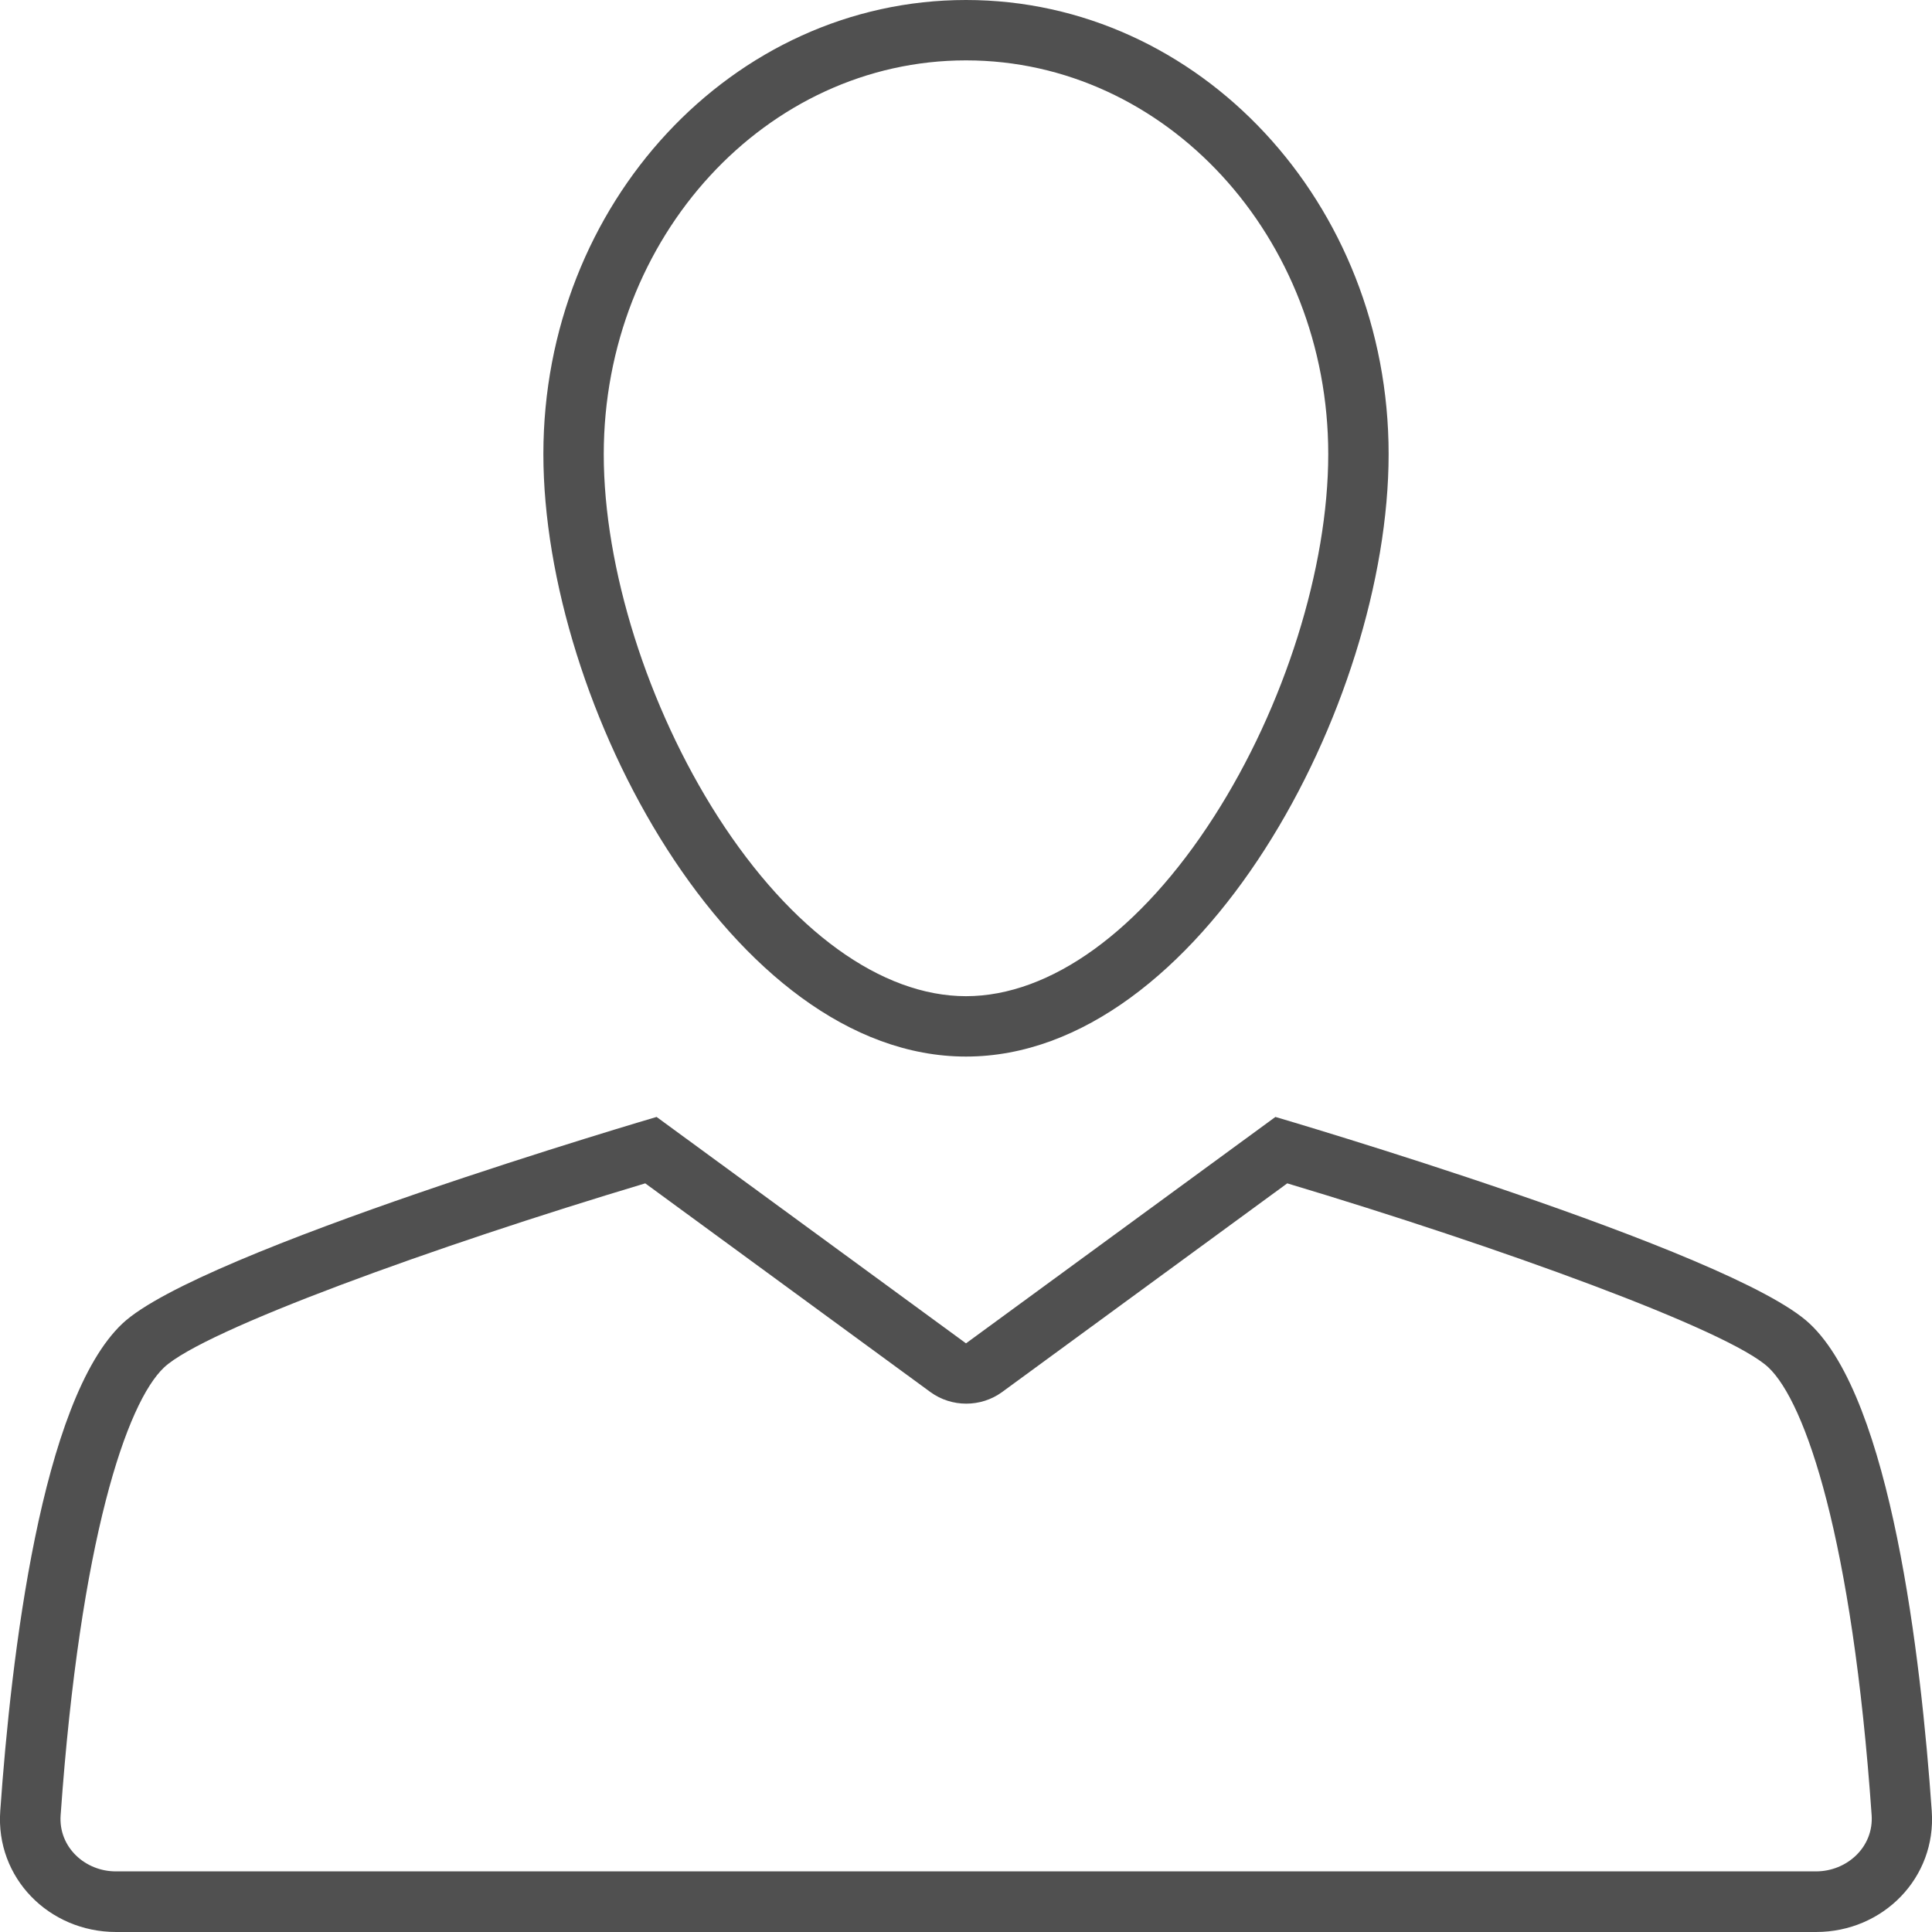 <?xml version="1.0" encoding="utf-8"?>
<!-- Generator: Adobe Illustrator 25.2.1, SVG Export Plug-In . SVG Version: 6.00 Build 0)  -->
<svg version="1.1" id="Layer_1" xmlns="http://www.w3.org/2000/svg" xmlns:xlink="http://www.w3.org/1999/xlink" x="0px" y="0px"
	 viewBox="0 0 768 768" style="enable-background:new 0 0 768 768;" xml:space="preserve">
<style type="text/css">
	.st0{fill:#505050;}
</style>
<path class="st0" d="M216,180.5c0,99.6,75.2,239.5,168,239.5s168-139.9,168-239.5C552,80.8,476.8,0,384,0S216,80.9,216,180.5z
	 M528,180.5c0,45.2-17.4,100.5-45.4,144.1C453.5,370,417.6,396,384,396s-69.5-26-98.6-71.3c-28-43.7-45.4-98.9-45.4-144.1
	C240,94.2,304.6,24,384,24S528,94.2,528,180.5z"/>
<path class="st0" d="M721.9,768c26.7,0,47.9-21.6,46-48.1c-4.3-61.4-16.2-163.4-48.5-193.7C688.8,497.3,507,444,507,444l-123,90
	l-123-90c0,0-181.7,53.3-212.3,82.1C16.4,556.5,4.4,658.5,0.1,719.9C-1.8,746.4,19.4,768,46.2,768H721.9z M24.1,721.6
	c7.8-110,26.3-164,41.1-178c15.8-14.9,107.5-48.1,191.3-73.2l113.4,83c8.4,6.1,20,6.1,28.4,0l113.4-83
	c83.8,25.1,175.5,58.3,191.3,73.2c14.7,13.9,33.3,67.9,41,177.9c0.9,12.7-9.8,22.4-22.1,22.4c0,0-675.4,0-675.7,0
	C33.9,744,23.2,734.3,24.1,721.6z"/>
</svg>
